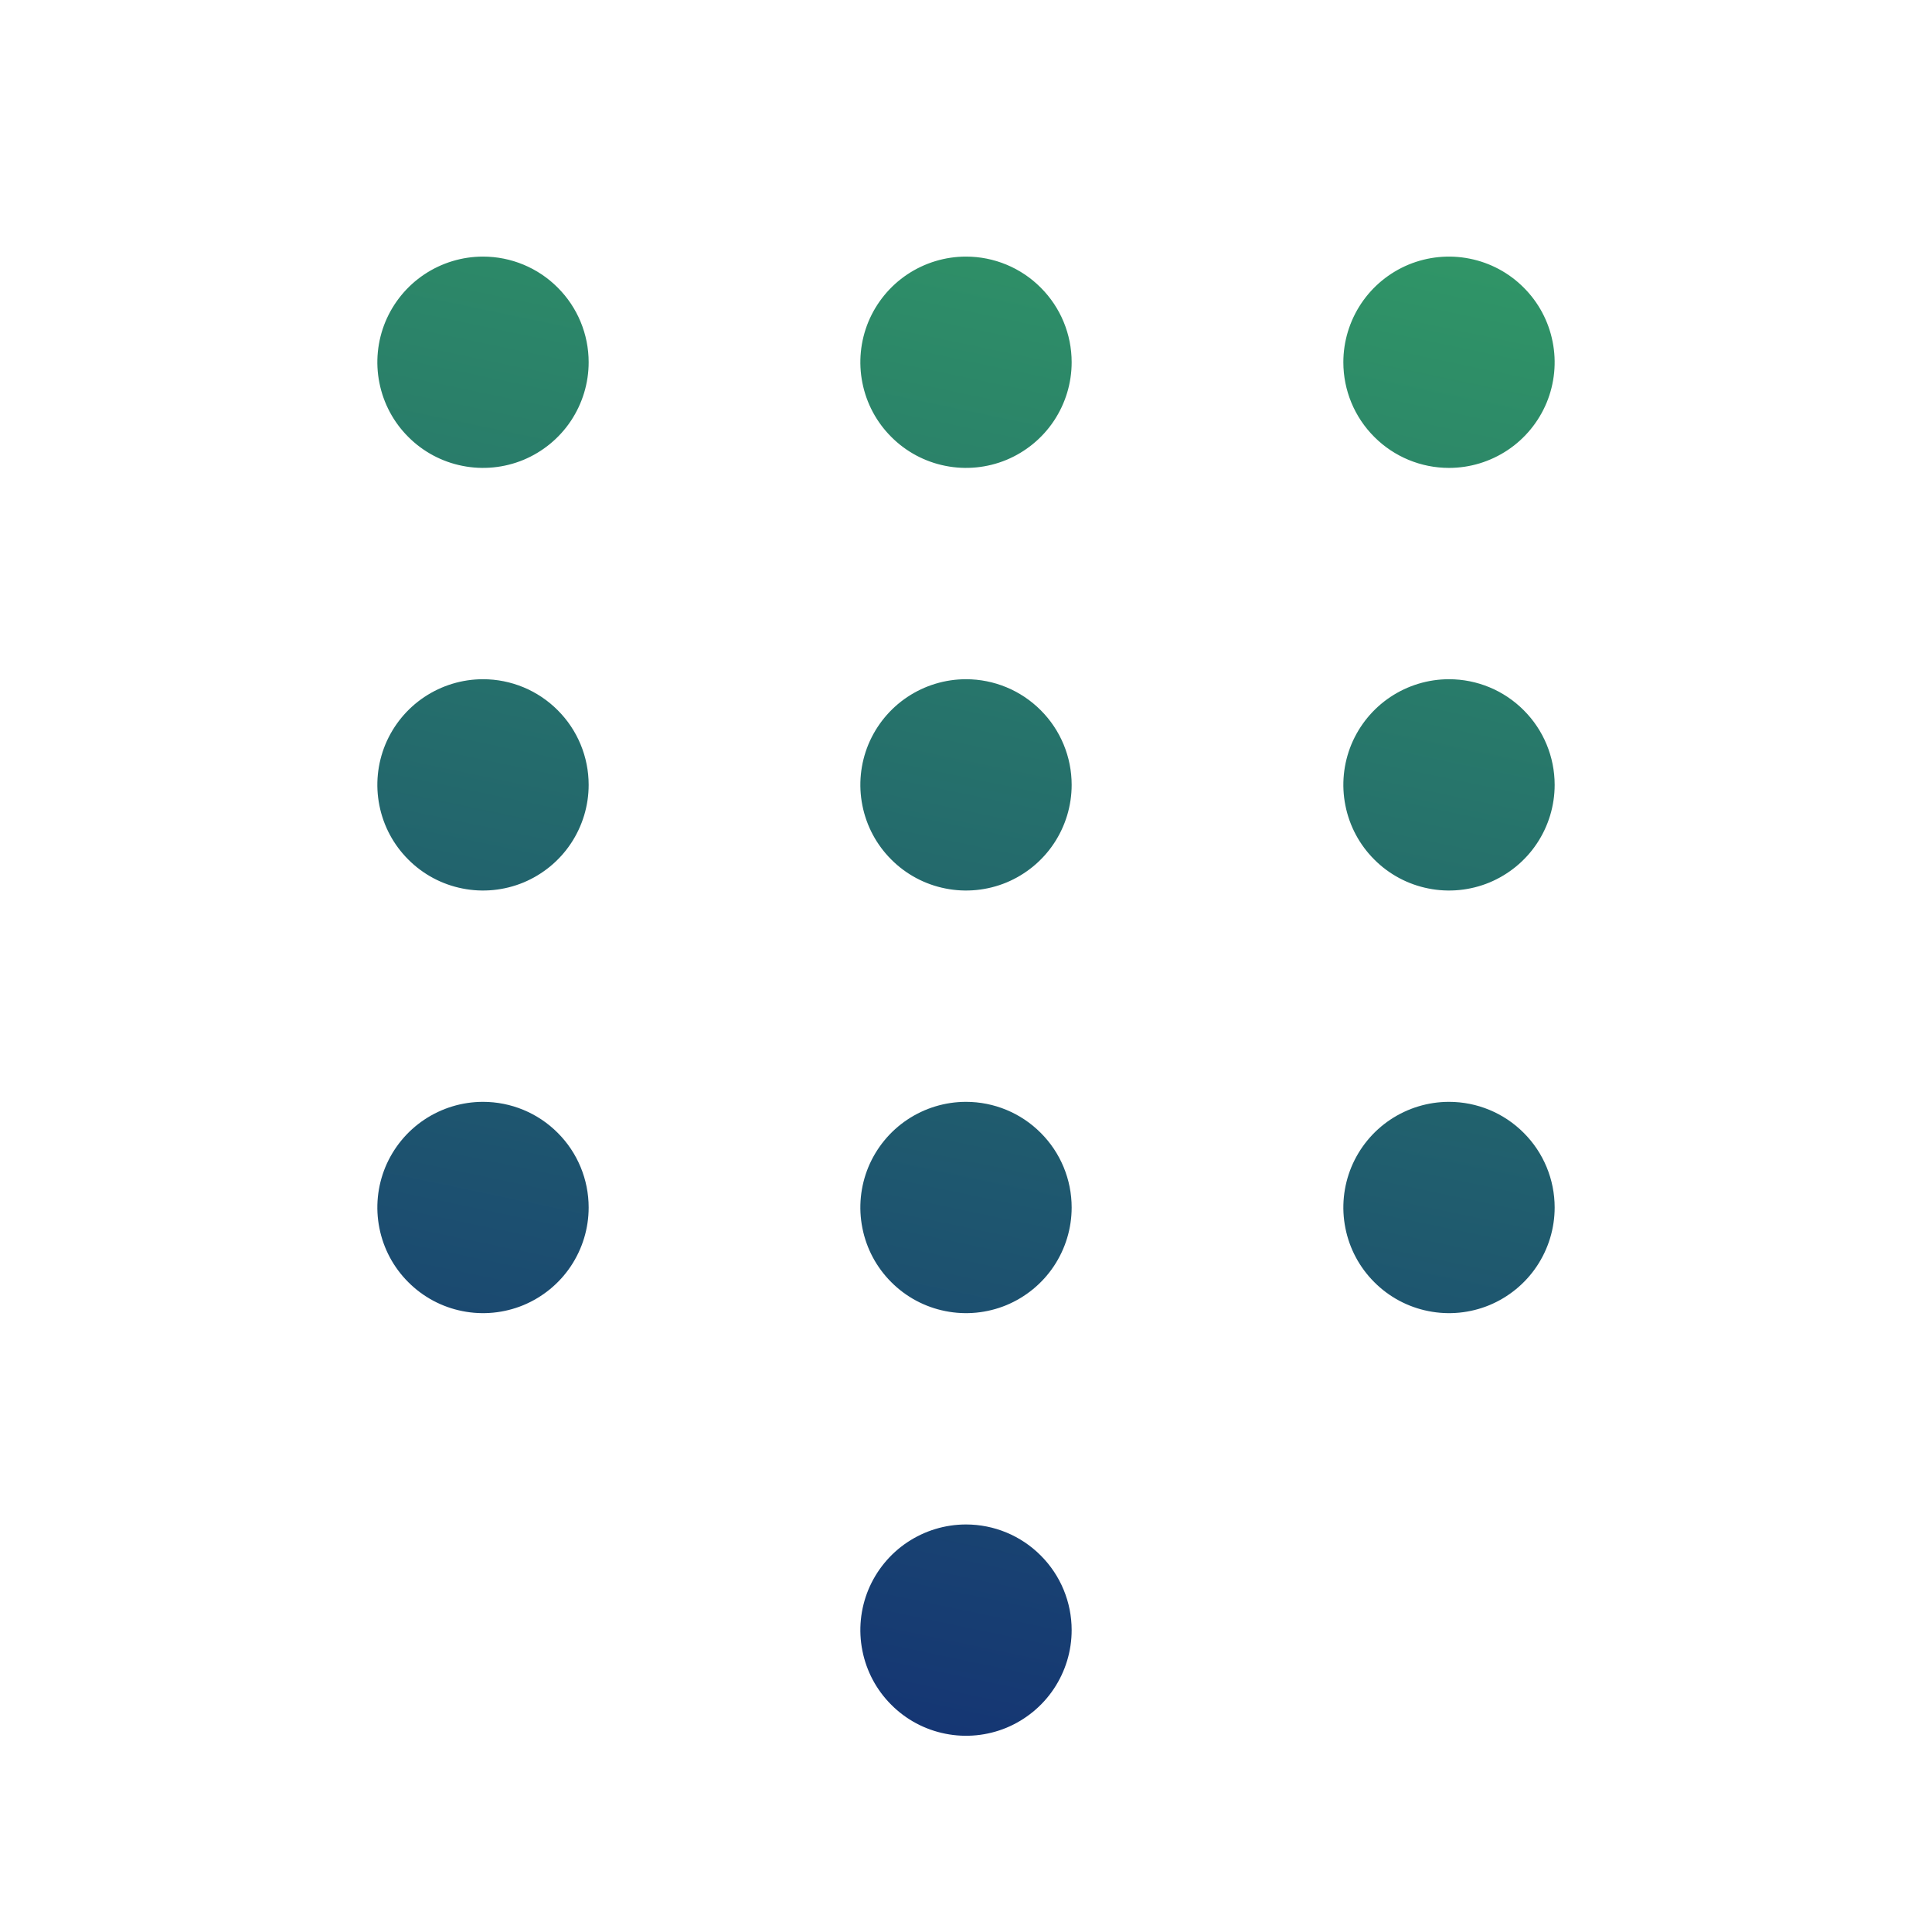 <svg width="32" height="32" viewBox="0 0 32 32" fill="none" xmlns="http://www.w3.org/2000/svg">
<g id="Numpad">
<path id="Vector" d="M9.75 6C9.75 6.346 9.647 6.684 9.455 6.972C9.263 7.26 8.989 7.484 8.67 7.617C8.35 7.749 7.998 7.784 7.659 7.716C7.319 7.649 7.007 7.482 6.763 7.237C6.518 6.993 6.351 6.681 6.284 6.341C6.216 6.002 6.251 5.65 6.383 5.33C6.516 5.011 6.74 4.737 7.028 4.545C7.316 4.353 7.654 4.25 8 4.25C8.464 4.25 8.909 4.434 9.237 4.763C9.566 5.091 9.75 5.536 9.75 6ZM16 4.25C15.654 4.25 15.316 4.353 15.028 4.545C14.74 4.737 14.516 5.011 14.383 5.33C14.251 5.65 14.216 6.002 14.284 6.341C14.351 6.681 14.518 6.993 14.763 7.237C15.007 7.482 15.319 7.649 15.659 7.716C15.998 7.784 16.35 7.749 16.67 7.617C16.989 7.484 17.263 7.26 17.455 6.972C17.647 6.684 17.75 6.346 17.75 6C17.75 5.536 17.566 5.091 17.237 4.763C16.909 4.434 16.464 4.25 16 4.25ZM24 7.75C24.346 7.75 24.684 7.647 24.972 7.455C25.26 7.263 25.484 6.989 25.617 6.67C25.749 6.35 25.784 5.998 25.716 5.659C25.649 5.319 25.482 5.007 25.237 4.763C24.993 4.518 24.681 4.351 24.341 4.284C24.002 4.216 23.65 4.251 23.33 4.383C23.011 4.516 22.737 4.74 22.545 5.028C22.353 5.316 22.25 5.654 22.25 6C22.25 6.464 22.434 6.909 22.763 7.237C23.091 7.566 23.536 7.75 24 7.75ZM8 11.25C7.654 11.25 7.316 11.353 7.028 11.545C6.74 11.737 6.516 12.011 6.383 12.33C6.251 12.65 6.216 13.002 6.284 13.341C6.351 13.681 6.518 13.993 6.763 14.237C7.007 14.482 7.319 14.649 7.659 14.716C7.998 14.784 8.35 14.749 8.67 14.617C8.989 14.484 9.263 14.26 9.455 13.972C9.647 13.684 9.75 13.346 9.75 13C9.75 12.536 9.566 12.091 9.237 11.763C8.909 11.434 8.464 11.25 8 11.25ZM16 11.25C15.654 11.25 15.316 11.353 15.028 11.545C14.74 11.737 14.516 12.011 14.383 12.33C14.251 12.65 14.216 13.002 14.284 13.341C14.351 13.681 14.518 13.993 14.763 14.237C15.007 14.482 15.319 14.649 15.659 14.716C15.998 14.784 16.35 14.749 16.67 14.617C16.989 14.484 17.263 14.26 17.455 13.972C17.647 13.684 17.75 13.346 17.75 13C17.75 12.536 17.566 12.091 17.237 11.763C16.909 11.434 16.464 11.25 16 11.25ZM24 11.25C23.654 11.25 23.316 11.353 23.028 11.545C22.74 11.737 22.516 12.011 22.383 12.33C22.251 12.65 22.216 13.002 22.284 13.341C22.351 13.681 22.518 13.993 22.763 14.237C23.007 14.482 23.319 14.649 23.659 14.716C23.998 14.784 24.35 14.749 24.67 14.617C24.989 14.484 25.263 14.26 25.455 13.972C25.647 13.684 25.75 13.346 25.75 13C25.75 12.536 25.566 12.091 25.237 11.763C24.909 11.434 24.464 11.25 24 11.25ZM8 18.25C7.654 18.25 7.316 18.353 7.028 18.545C6.74 18.737 6.516 19.011 6.383 19.33C6.251 19.65 6.216 20.002 6.284 20.341C6.351 20.681 6.518 20.993 6.763 21.237C7.007 21.482 7.319 21.649 7.659 21.716C7.998 21.784 8.35 21.749 8.67 21.617C8.989 21.484 9.263 21.26 9.455 20.972C9.647 20.684 9.75 20.346 9.75 20C9.75 19.536 9.566 19.091 9.237 18.763C8.909 18.434 8.464 18.25 8 18.25ZM16 18.25C15.654 18.25 15.316 18.353 15.028 18.545C14.74 18.737 14.516 19.011 14.383 19.33C14.251 19.65 14.216 20.002 14.284 20.341C14.351 20.681 14.518 20.993 14.763 21.237C15.007 21.482 15.319 21.649 15.659 21.716C15.998 21.784 16.35 21.749 16.67 21.617C16.989 21.484 17.263 21.26 17.455 20.972C17.647 20.684 17.75 20.346 17.75 20C17.75 19.536 17.566 19.091 17.237 18.763C16.909 18.434 16.464 18.25 16 18.25ZM16 25.25C15.654 25.25 15.316 25.353 15.028 25.545C14.74 25.737 14.516 26.011 14.383 26.33C14.251 26.65 14.216 27.002 14.284 27.341C14.351 27.681 14.518 27.993 14.763 28.237C15.007 28.482 15.319 28.649 15.659 28.716C15.998 28.784 16.35 28.749 16.67 28.617C16.989 28.484 17.263 28.26 17.455 27.972C17.647 27.684 17.75 27.346 17.75 27C17.75 26.536 17.566 26.091 17.237 25.763C16.909 25.434 16.464 25.25 16 25.25ZM24 18.25C23.654 18.25 23.316 18.353 23.028 18.545C22.74 18.737 22.516 19.011 22.383 19.33C22.251 19.65 22.216 20.002 22.284 20.341C22.351 20.681 22.518 20.993 22.763 21.237C23.007 21.482 23.319 21.649 23.659 21.716C23.998 21.784 24.35 21.749 24.67 21.617C24.989 21.484 25.263 21.26 25.455 20.972C25.647 20.684 25.75 20.346 25.75 20C25.75 19.536 25.566 19.091 25.237 18.763C24.909 18.434 24.464 18.25 24 18.25Z" fill="url(#paint0_linear_7561_92615)"/>
</g>
<defs>
<linearGradient id="paint0_linear_7561_92615" x1="17.786" y1="-12.84" x2="9.369" y2="27.362" gradientUnits="userSpaceOnUse">
<stop stop-color="#40CE5F"/>
<stop offset="1" stop-color="#153673"/>
</linearGradient>
</defs>
</svg>
